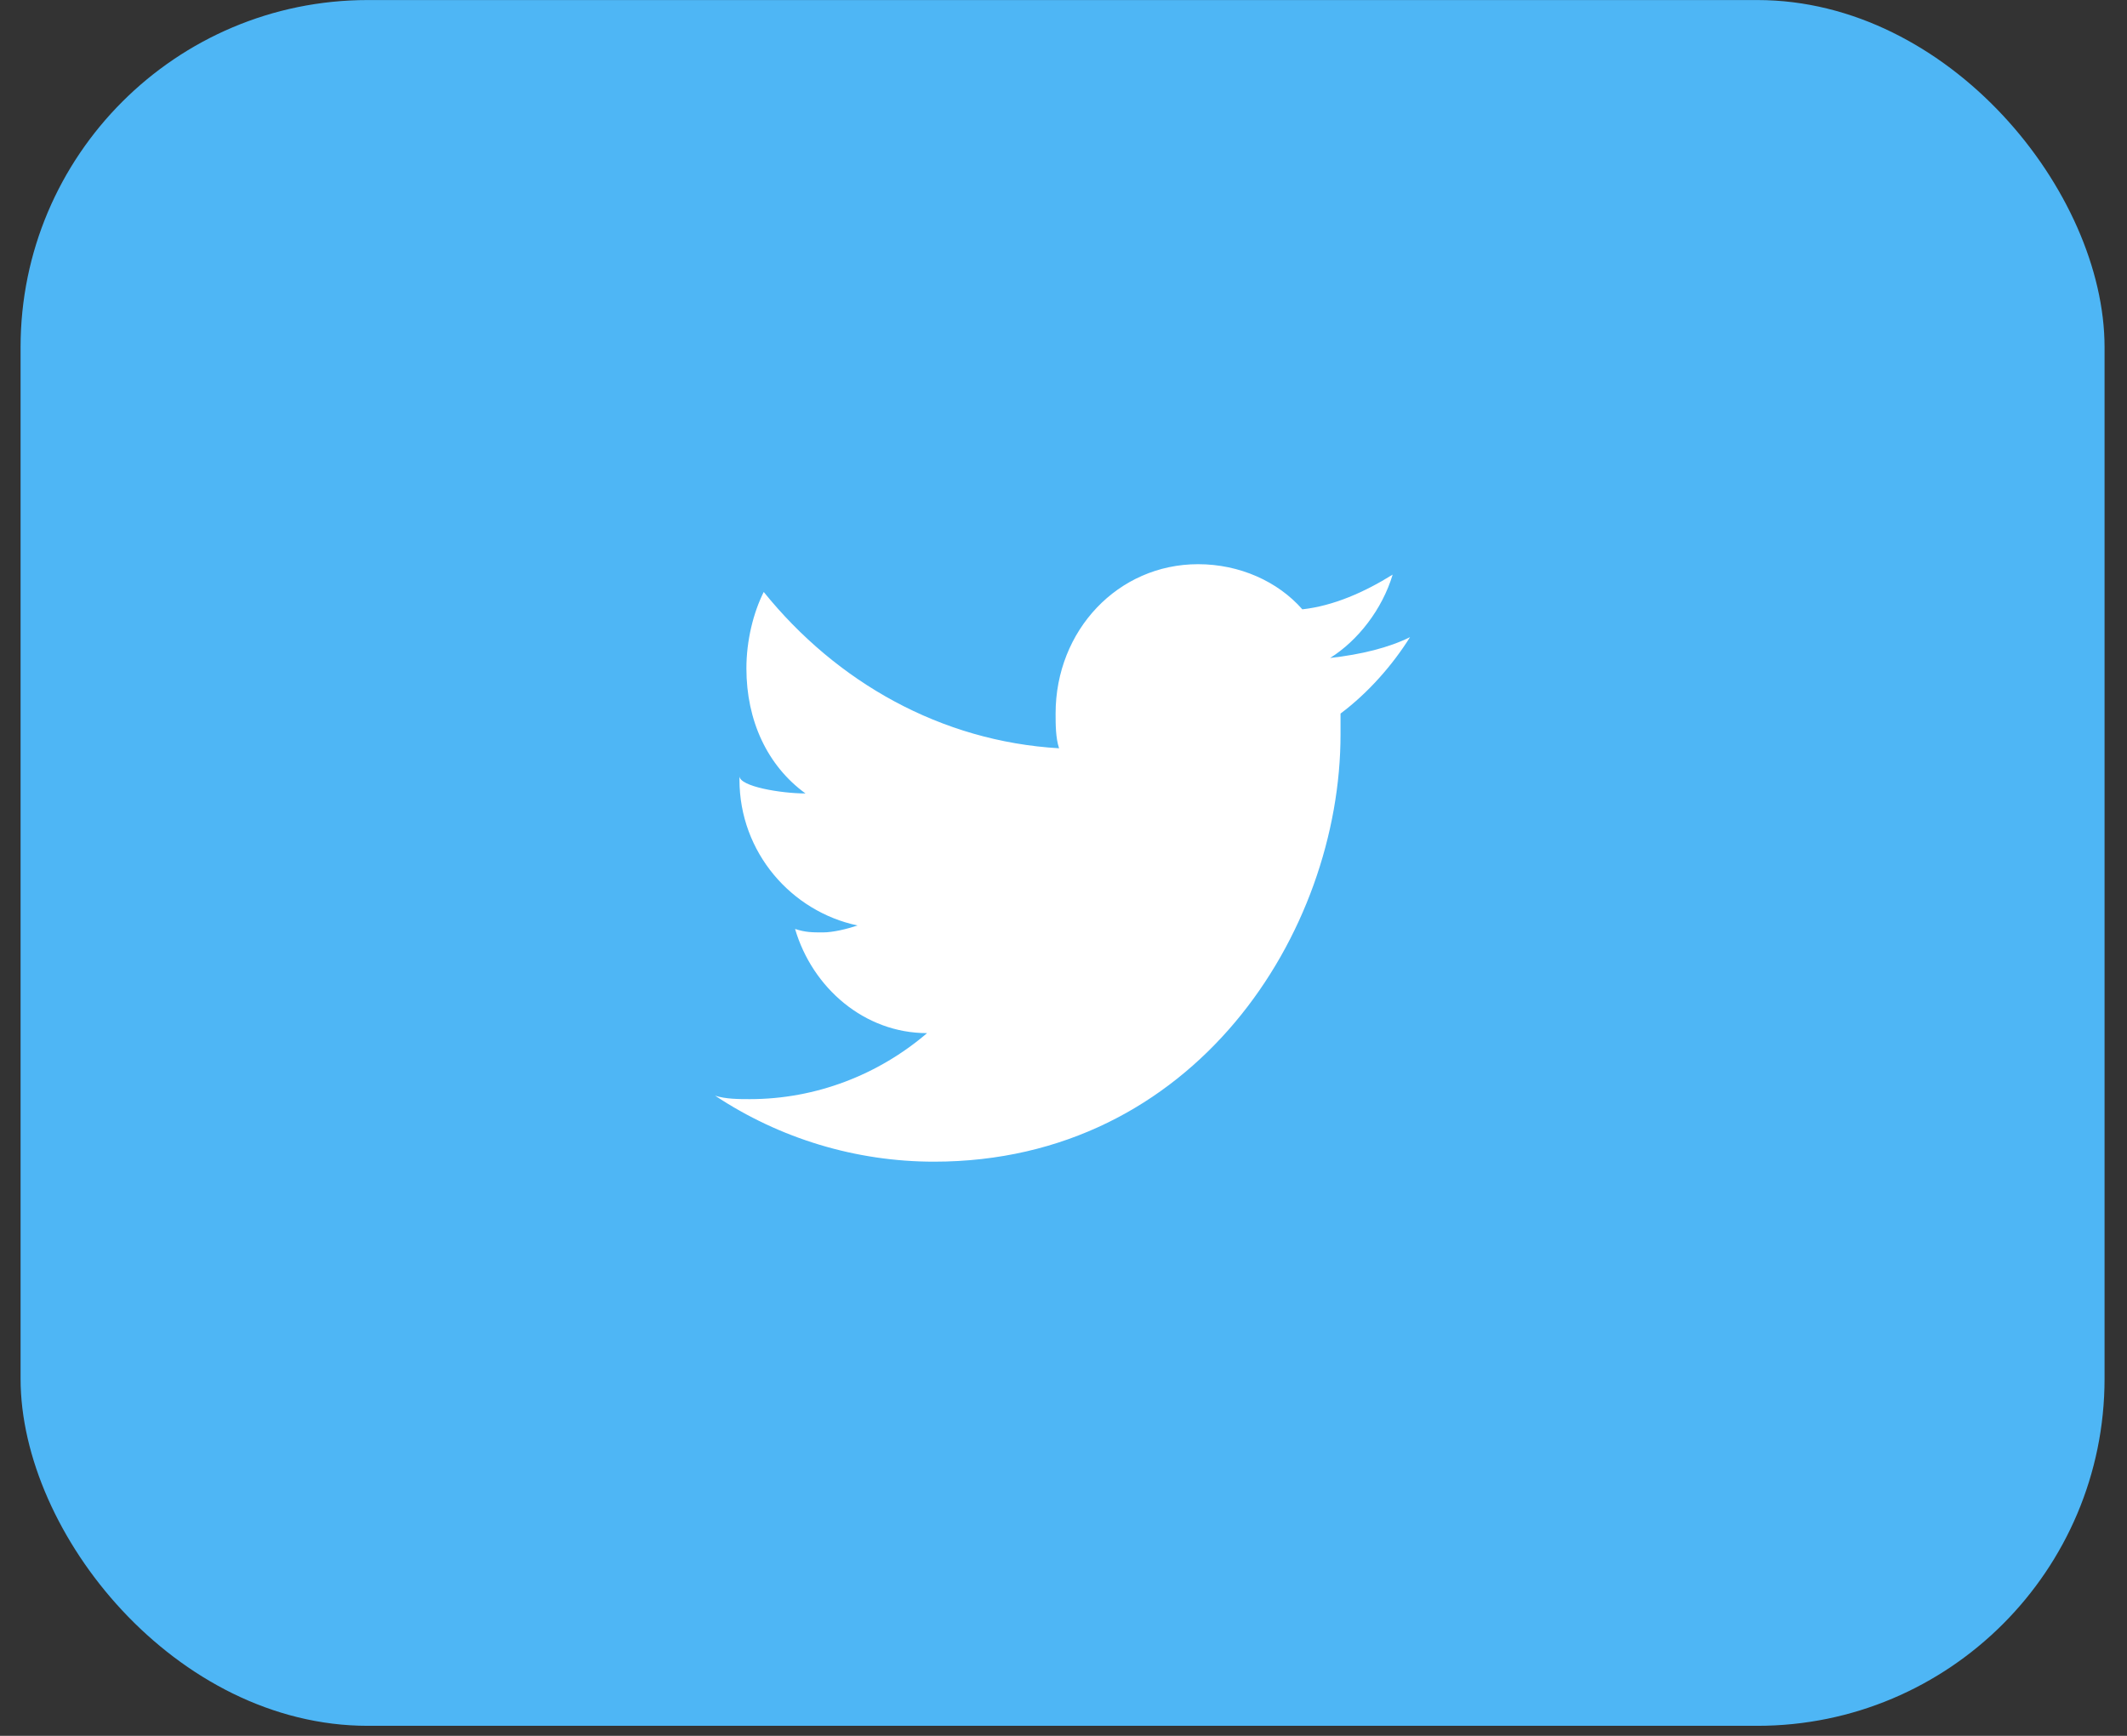 <svg width="49" height="40" viewBox="0 0 49 40" fill="none" xmlns="http://www.w3.org/2000/svg">
<rect x="0" y="0" width="49" height="40" fill="#333333" stroke="none"/>
<rect x="0.474" y="0.001" width="48.009" height="39.768" rx="8" fill="#4EB6F5"/>
<path d="M30.642 15.162C31.282 14.762 31.843 14.041 32.083 13.241C31.442 13.641 30.722 13.962 30.002 14.041C29.441 13.401 28.561 13.001 27.6 13.001C25.759 13.001 24.318 14.522 24.318 16.443C24.318 16.683 24.318 17.003 24.398 17.243C21.677 17.083 19.275 15.723 17.594 13.641C17.354 14.121 17.195 14.762 17.195 15.402C17.195 16.603 17.675 17.644 18.556 18.284C17.995 18.284 17.035 18.124 17.035 17.884V17.964C17.035 19.645 18.235 21.006 19.756 21.326C19.516 21.406 19.196 21.486 18.956 21.486C18.716 21.486 18.556 21.486 18.316 21.406C18.716 22.767 19.916 23.807 21.357 23.807C20.236 24.767 18.795 25.328 17.274 25.328C17.034 25.328 16.714 25.328 16.474 25.248C17.969 26.24 19.723 26.769 21.517 26.769C27.52 26.769 30.882 21.486 30.882 16.923V16.443C31.523 15.963 32.083 15.322 32.483 14.682C32.002 14.922 31.362 15.082 30.642 15.162H30.642Z" fill="white"/>
</svg>
